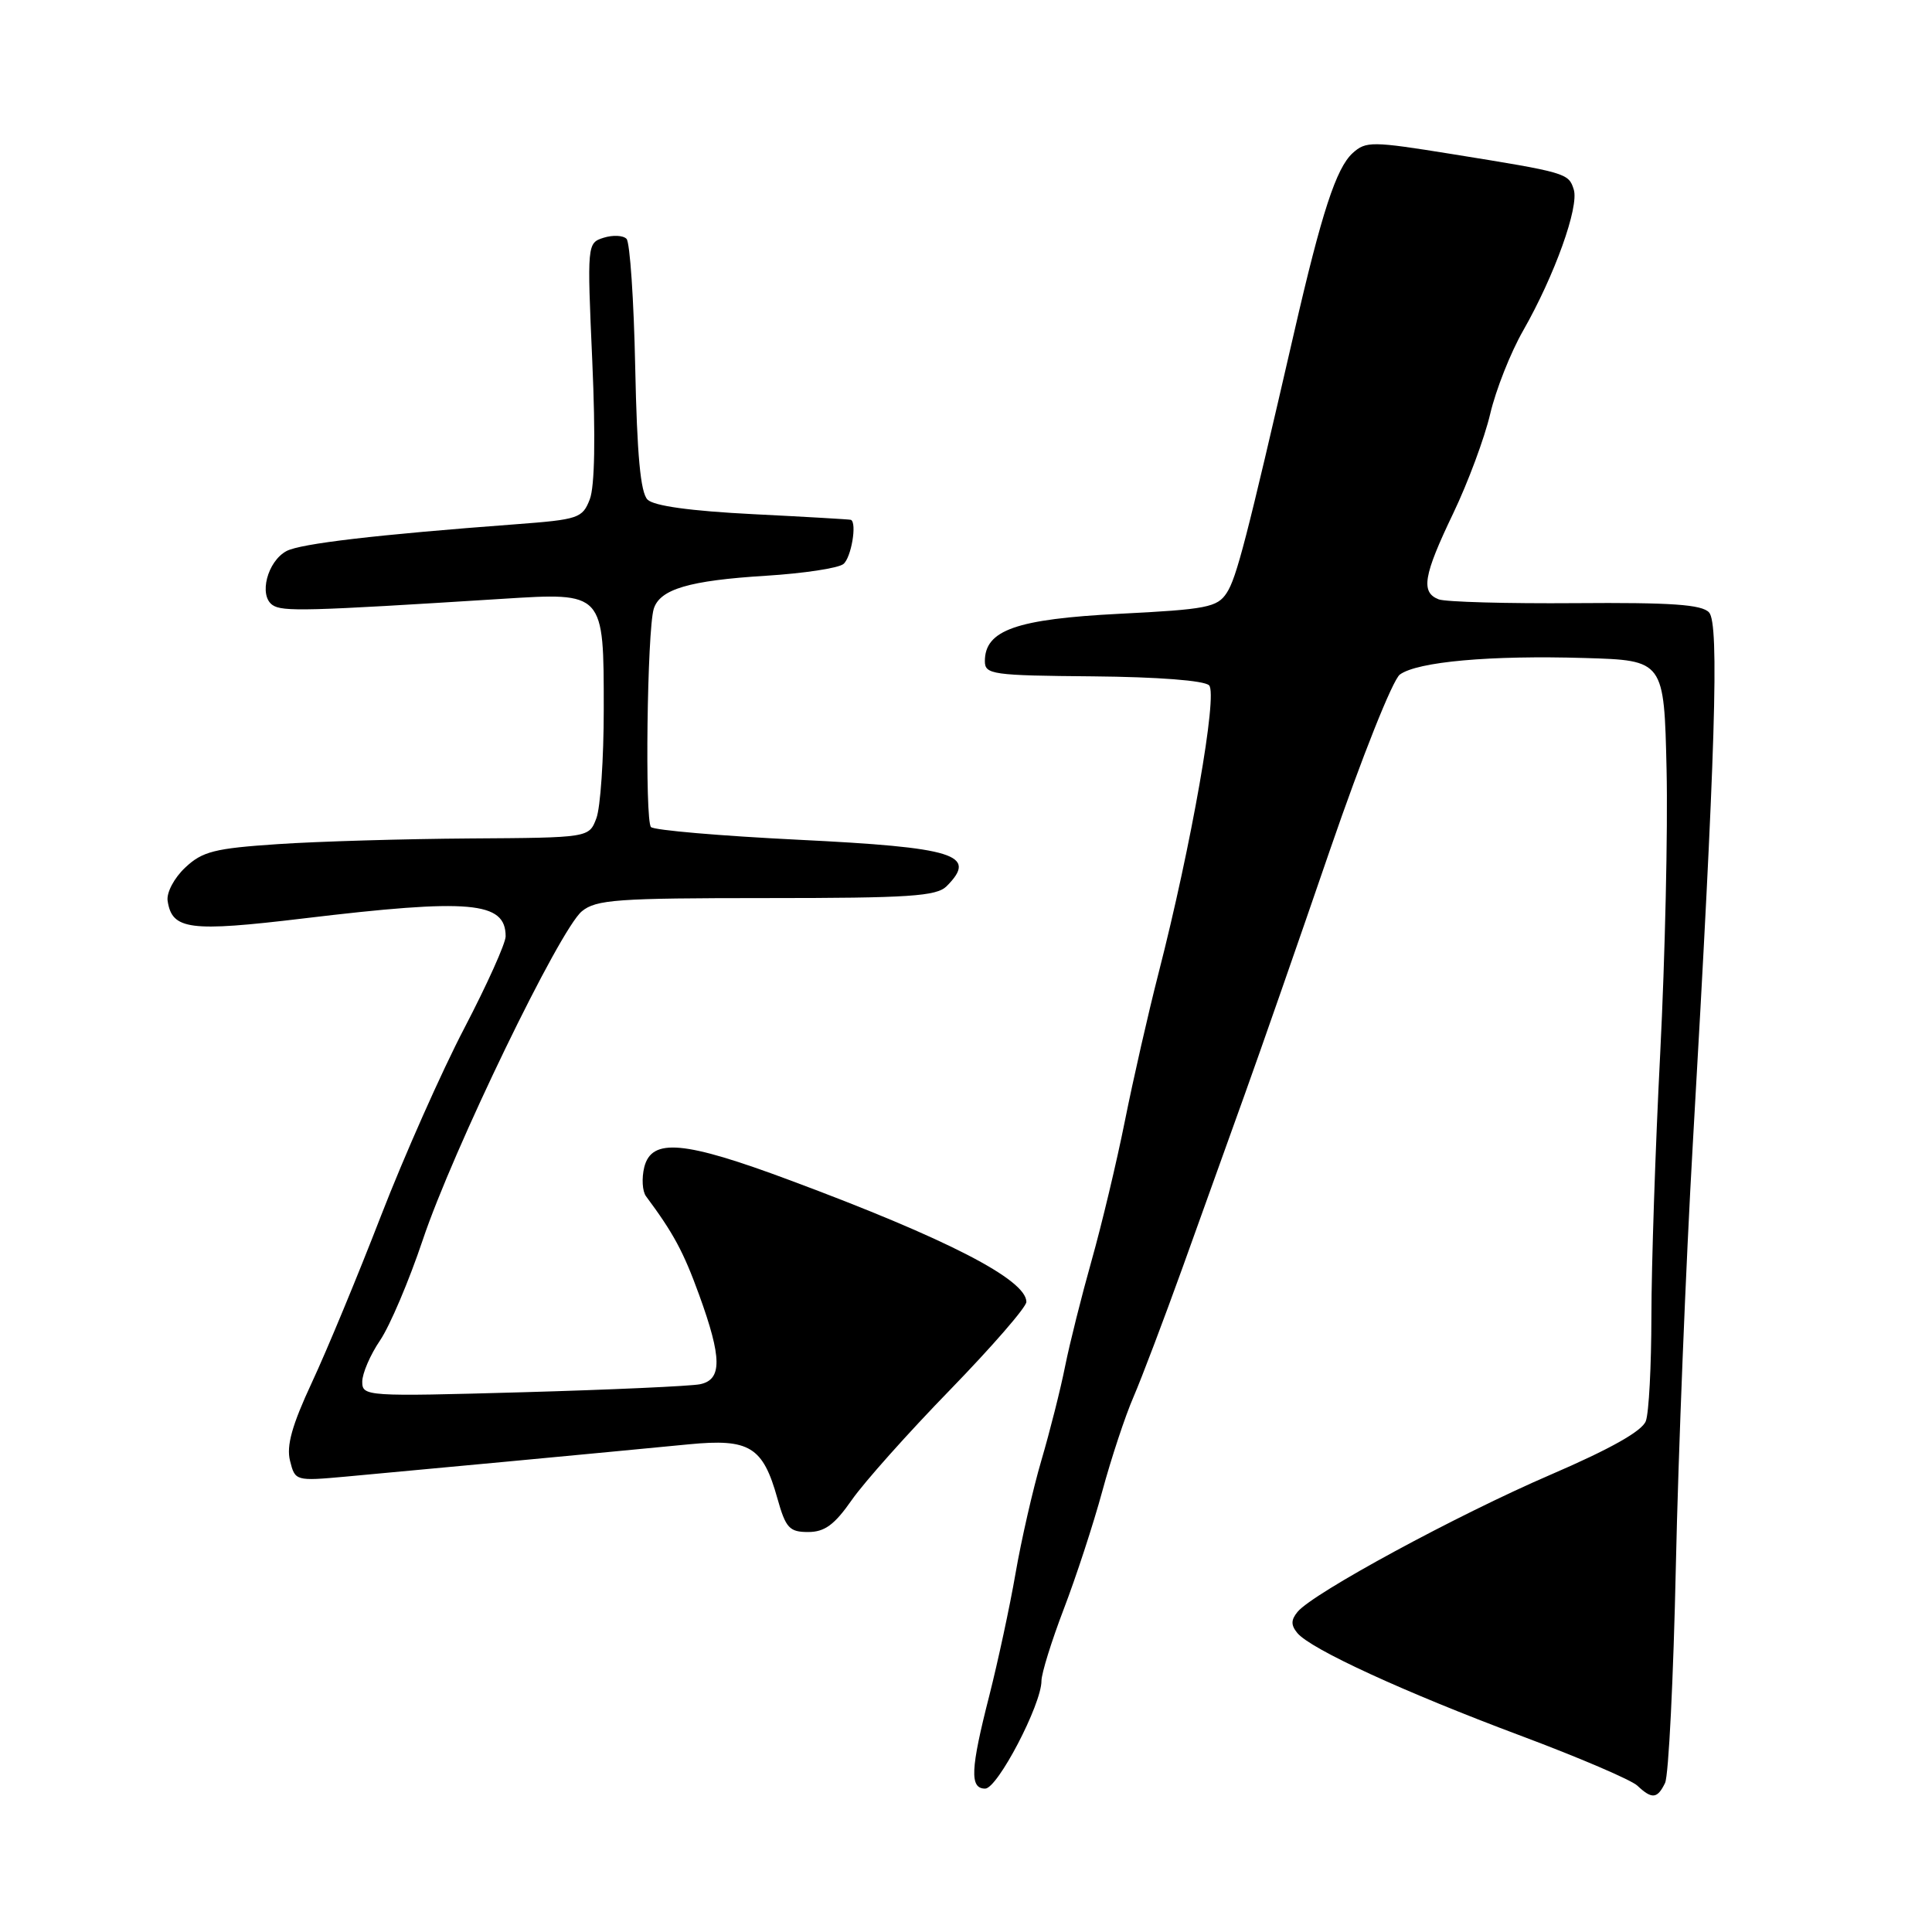 <?xml version="1.0" encoding="UTF-8" standalone="no"?>
<!DOCTYPE svg PUBLIC "-//W3C//DTD SVG 1.1//EN" "http://www.w3.org/Graphics/SVG/1.1/DTD/svg11.dtd" >
<svg xmlns="http://www.w3.org/2000/svg" xmlns:xlink="http://www.w3.org/1999/xlink" version="1.1" viewBox="0 0 256 256">
 <g >
 <path fill="currentColor"
d=" M 220.63 236.25 C 221.10 235.29 221.74 222.35 222.06 207.50 C 222.38 192.65 223.39 167.45 224.31 151.50 C 227.32 99.36 227.83 82.65 226.46 81.15 C 225.50 80.10 221.46 79.82 208.75 79.92 C 199.70 79.99 191.55 79.76 190.64 79.42 C 188.23 78.49 188.60 76.28 192.56 68.02 C 194.52 63.93 196.72 58.00 197.46 54.84 C 198.20 51.68 200.16 46.71 201.83 43.80 C 205.99 36.50 209.26 27.40 208.53 25.11 C 207.85 22.94 207.58 22.86 192.30 20.40 C 181.79 18.71 180.99 18.70 179.24 20.28 C 177.06 22.26 175.13 28.15 171.49 44.00 C 165.15 71.54 163.85 76.58 162.54 78.57 C 161.30 80.47 159.89 80.75 148.33 81.33 C 134.67 82.03 130.50 83.49 130.50 87.61 C 130.50 89.37 131.48 89.51 144.82 89.62 C 153.44 89.70 159.57 90.17 160.21 90.81 C 161.38 91.98 157.86 112.02 153.50 129.00 C 152.16 134.22 150.16 143.00 149.06 148.50 C 147.96 154.00 145.97 162.32 144.65 167.00 C 143.33 171.68 141.75 177.97 141.14 181.00 C 140.54 184.03 139.12 189.65 137.99 193.50 C 136.86 197.35 135.32 204.10 134.56 208.50 C 133.80 212.90 132.23 220.17 131.09 224.67 C 128.59 234.45 128.47 237.00 130.54 237.00 C 132.18 237.00 138.00 225.85 138.00 222.72 C 138.00 221.74 139.33 217.46 140.95 213.22 C 142.58 208.97 144.88 201.94 146.06 197.59 C 147.24 193.24 149.10 187.61 150.20 185.09 C 151.29 182.56 154.20 174.88 156.68 168.00 C 159.15 161.12 162.87 150.78 164.94 145.00 C 167.02 139.22 172.11 124.63 176.25 112.56 C 180.47 100.30 184.54 90.08 185.49 89.38 C 187.83 87.68 197.46 86.81 210.00 87.19 C 220.50 87.50 220.50 87.50 220.83 102.00 C 221.01 109.97 220.63 126.85 219.99 139.50 C 219.34 152.15 218.82 167.86 218.82 174.41 C 218.81 180.97 218.49 187.22 218.08 188.30 C 217.60 189.62 213.39 191.99 205.43 195.42 C 193.06 200.75 174.02 211.07 171.94 213.57 C 171.05 214.65 171.04 215.34 171.91 216.39 C 173.68 218.52 186.05 224.21 201.50 229.99 C 209.20 232.87 216.16 235.85 216.96 236.61 C 218.89 238.43 219.61 238.36 220.63 236.25 Z  M 112.87 198.75 C 114.50 196.41 120.37 189.83 125.92 184.13 C 131.46 178.42 136.00 173.20 136.00 172.51 C 136.00 169.56 125.47 164.13 104.70 156.40 C 90.63 151.15 86.35 150.77 85.37 154.65 C 85.01 156.11 85.11 157.85 85.60 158.51 C 89.23 163.39 90.56 165.85 92.64 171.58 C 95.68 179.95 95.70 182.82 92.75 183.42 C 91.51 183.67 80.94 184.15 69.25 184.48 C 48.49 185.06 48.00 185.03 48.00 183.08 C 48.00 181.99 49.06 179.52 50.36 177.61 C 51.66 175.69 54.20 169.71 56.01 164.32 C 59.99 152.43 74.15 123.18 77.10 120.75 C 78.98 119.20 81.76 119.00 101.54 119.00 C 120.49 119.00 124.09 118.76 125.43 117.43 C 129.61 113.24 126.56 112.29 105.76 111.27 C 95.45 110.76 86.68 110.01 86.26 109.59 C 85.43 108.76 85.75 83.60 86.62 80.69 C 87.42 78.07 91.31 76.92 101.50 76.29 C 106.45 75.98 111.06 75.29 111.75 74.74 C 112.79 73.92 113.58 69.27 112.75 68.88 C 112.61 68.82 106.78 68.48 99.80 68.13 C 91.50 67.71 86.64 67.04 85.80 66.20 C 84.87 65.27 84.41 60.26 84.17 48.70 C 83.99 39.79 83.47 32.12 83.02 31.65 C 82.57 31.18 81.21 31.12 79.99 31.50 C 77.80 32.20 77.79 32.30 78.48 47.85 C 78.92 57.87 78.81 64.46 78.15 66.16 C 77.18 68.67 76.66 68.84 68.31 69.47 C 49.89 70.85 39.82 72.03 37.96 73.02 C 35.43 74.38 34.26 78.89 36.11 80.17 C 37.42 81.07 40.56 80.99 66.54 79.35 C 80.08 78.50 80.00 78.41 80.00 94.01 C 80.00 100.53 79.56 107.02 79.02 108.43 C 78.05 111.00 78.05 111.00 62.27 111.10 C 53.60 111.16 42.15 111.49 36.83 111.85 C 28.42 112.41 26.81 112.82 24.54 114.96 C 23.07 116.34 22.05 118.28 22.21 119.36 C 22.79 123.21 25.09 123.51 40.19 121.70 C 62.34 119.04 67.00 119.46 67.00 124.07 C 67.00 124.99 64.54 130.46 61.53 136.23 C 58.52 141.99 53.55 153.19 50.48 161.11 C 47.42 169.02 43.30 178.96 41.33 183.18 C 38.69 188.85 37.93 191.57 38.43 193.56 C 39.10 196.24 39.16 196.26 45.80 195.66 C 53.11 195.00 80.47 192.43 91.27 191.38 C 99.32 190.60 101.09 191.68 103.01 198.55 C 104.11 202.47 104.60 203.00 107.08 203.00 C 109.27 203.00 110.57 202.05 112.87 198.75 Z "/>
</g>
</svg>